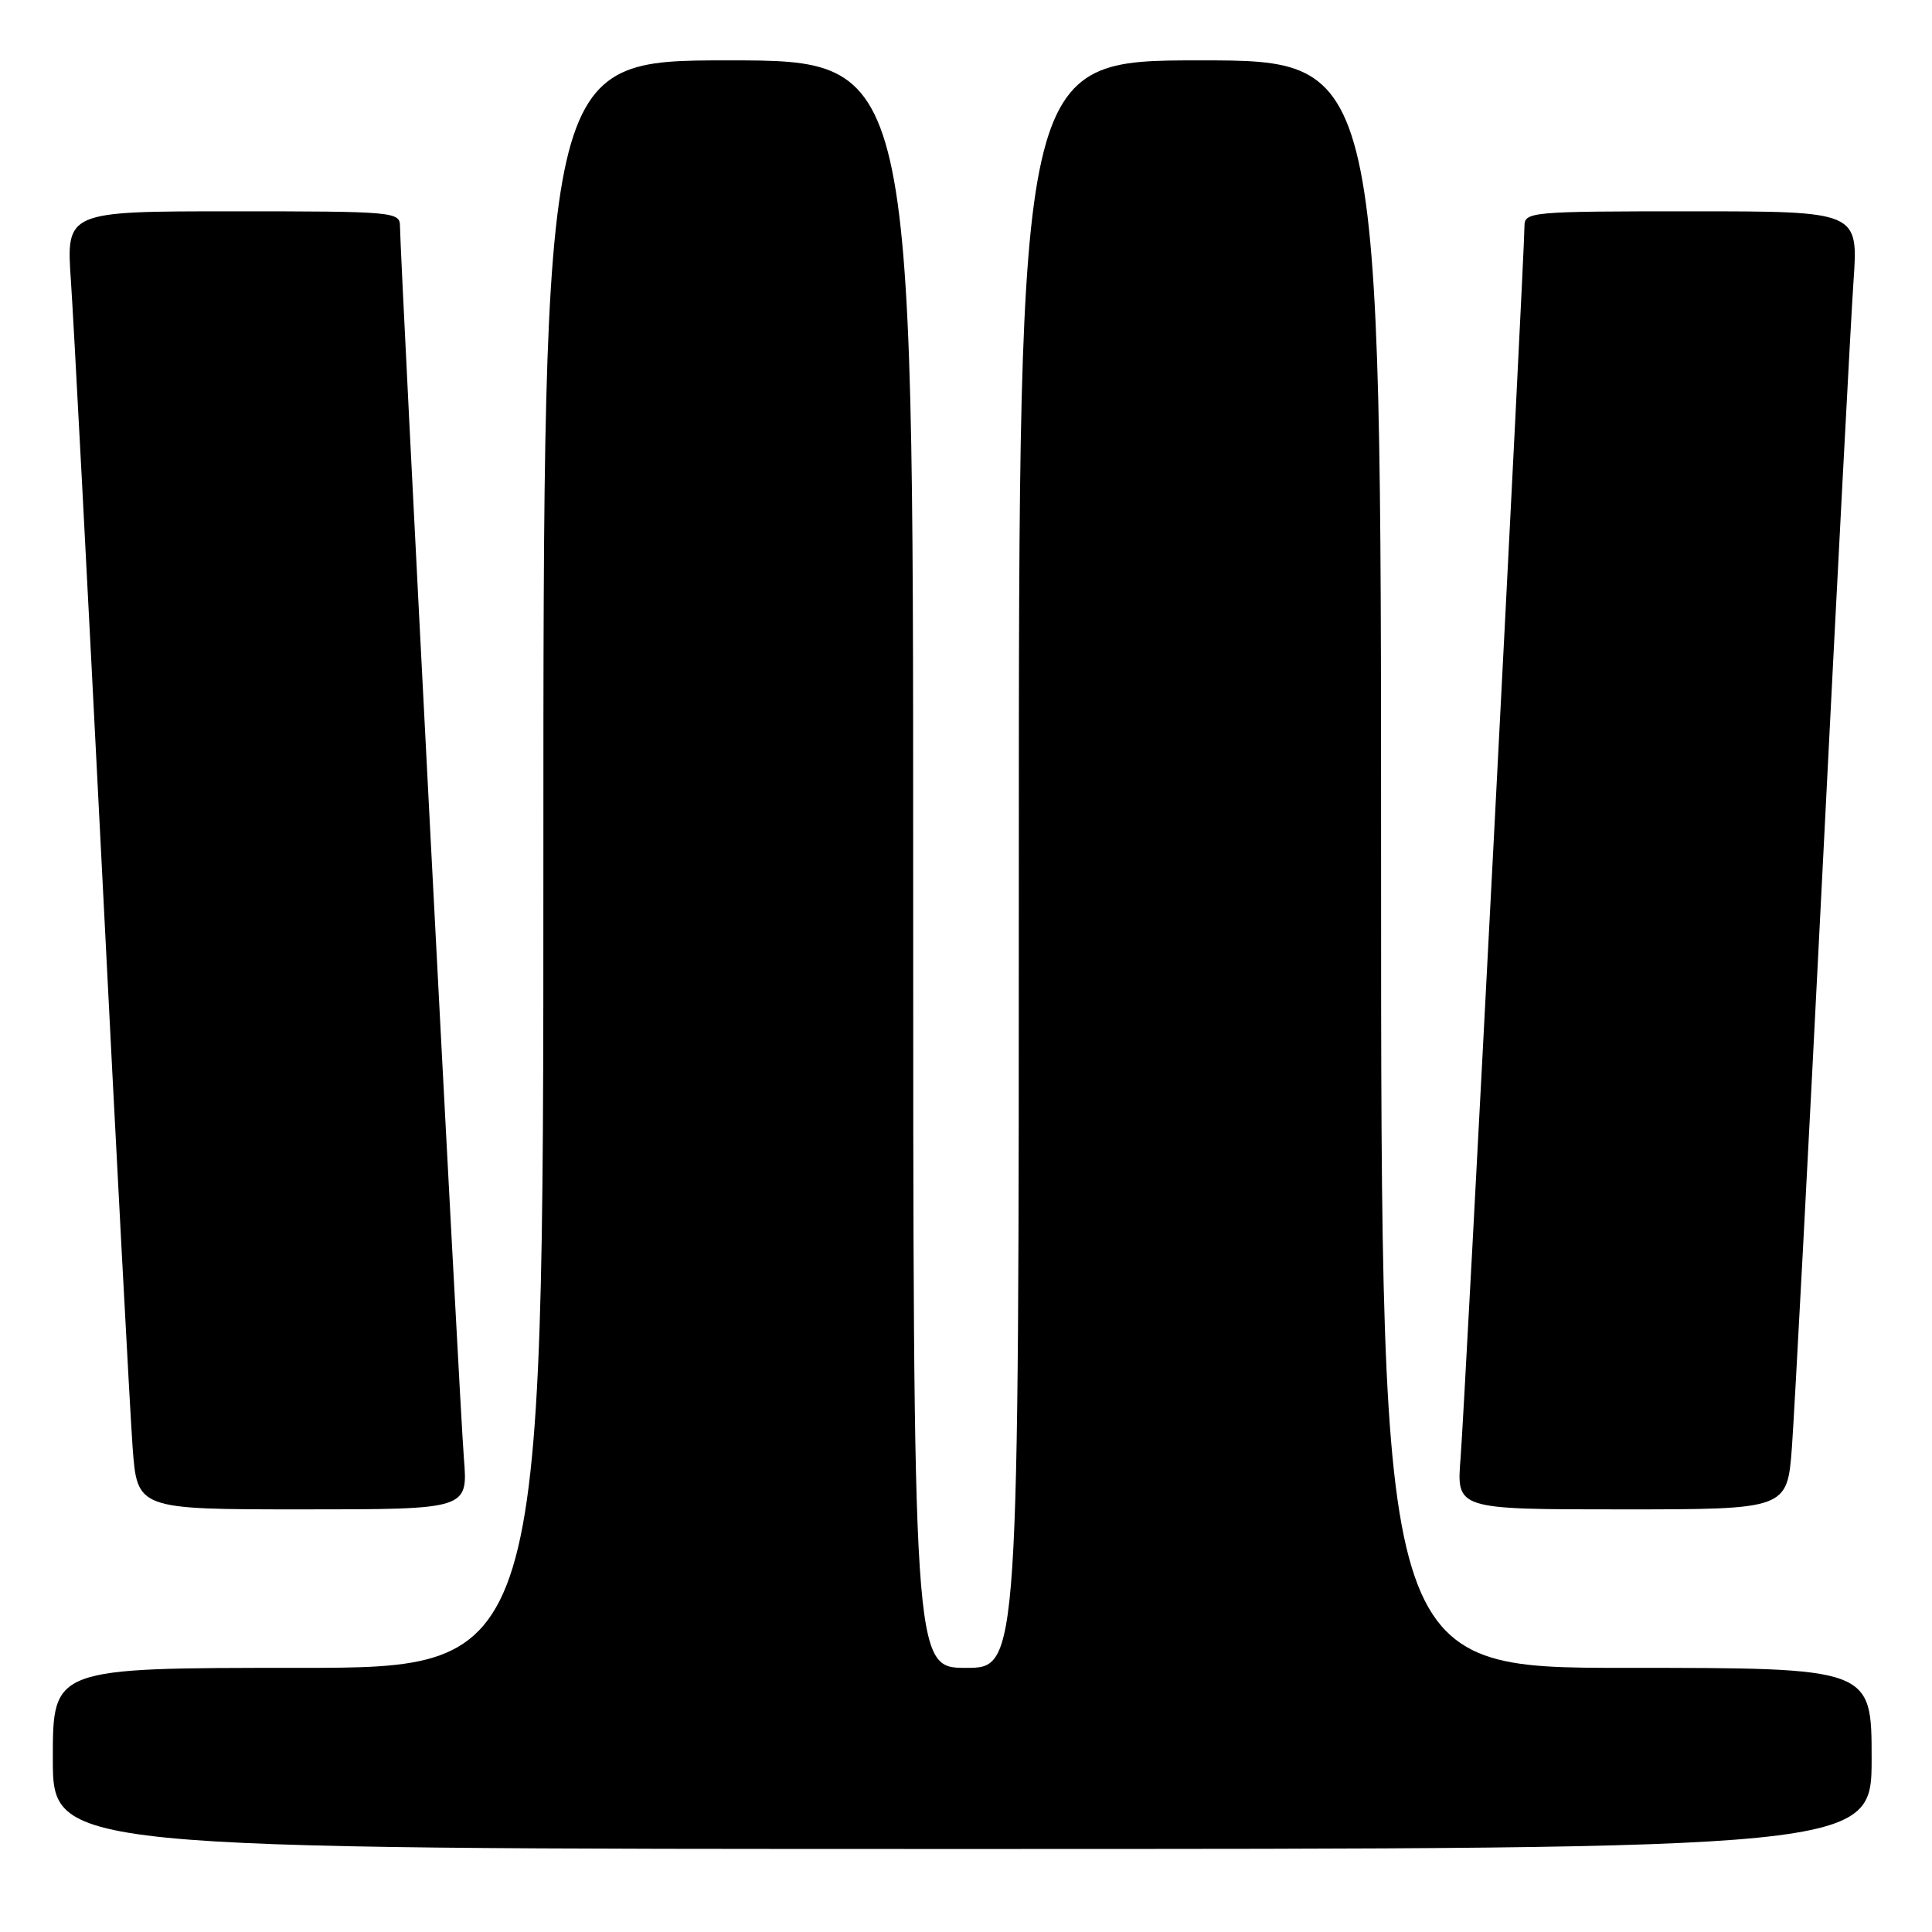 <?xml version="1.0" encoding="UTF-8" standalone="no"?>
<!DOCTYPE svg PUBLIC "-//W3C//DTD SVG 1.1//EN" "http://www.w3.org/Graphics/SVG/1.1/DTD/svg11.dtd" >
<svg xmlns="http://www.w3.org/2000/svg" xmlns:xlink="http://www.w3.org/1999/xlink" version="1.1" viewBox="0 0 256 256">
 <g >
 <path fill="currentColor"
d=" M 248.00 233.00 C 248.00 221.00 248.00 221.00 215.50 221.00 C 183.00 221.00 183.00 221.00 183.00 114.50 C 183.00 8.00 183.00 8.00 159.00 8.00 C 135.00 8.00 135.00 8.00 135.00 114.50 C 135.00 221.00 135.00 221.00 128.00 221.00 C 121.00 221.00 121.00 221.00 121.00 114.50 C 121.00 8.00 121.00 8.00 96.50 8.00 C 72.00 8.00 72.00 8.00 72.00 114.50 C 72.00 221.00 72.00 221.00 39.50 221.00 C 7.00 221.00 7.00 221.00 7.00 233.00 C 7.00 245.00 7.00 245.00 127.50 245.00 C 248.00 245.00 248.00 245.00 248.00 233.00 Z  M 61.47 193.25 C 60.92 186.58 53.00 33.75 53.00 29.96 C 53.00 28.07 52.18 28.00 30.88 28.00 C 8.76 28.00 8.76 28.00 9.40 37.25 C 9.75 42.34 11.59 77.33 13.50 115.00 C 15.40 152.68 17.24 187.21 17.57 191.75 C 18.18 200.00 18.18 200.00 40.10 200.00 C 62.01 200.00 62.01 200.00 61.47 193.25 Z  M 237.44 191.75 C 237.77 187.21 239.61 152.68 241.51 115.00 C 243.41 77.33 245.25 42.34 245.60 37.25 C 246.24 28.00 246.24 28.00 224.12 28.00 C 202.82 28.00 202.00 28.07 202.00 29.96 C 202.00 33.75 194.08 186.58 193.53 193.25 C 192.99 200.00 192.99 200.00 214.90 200.00 C 236.82 200.00 236.82 200.00 237.44 191.75 Z "/>
</g>
</svg>